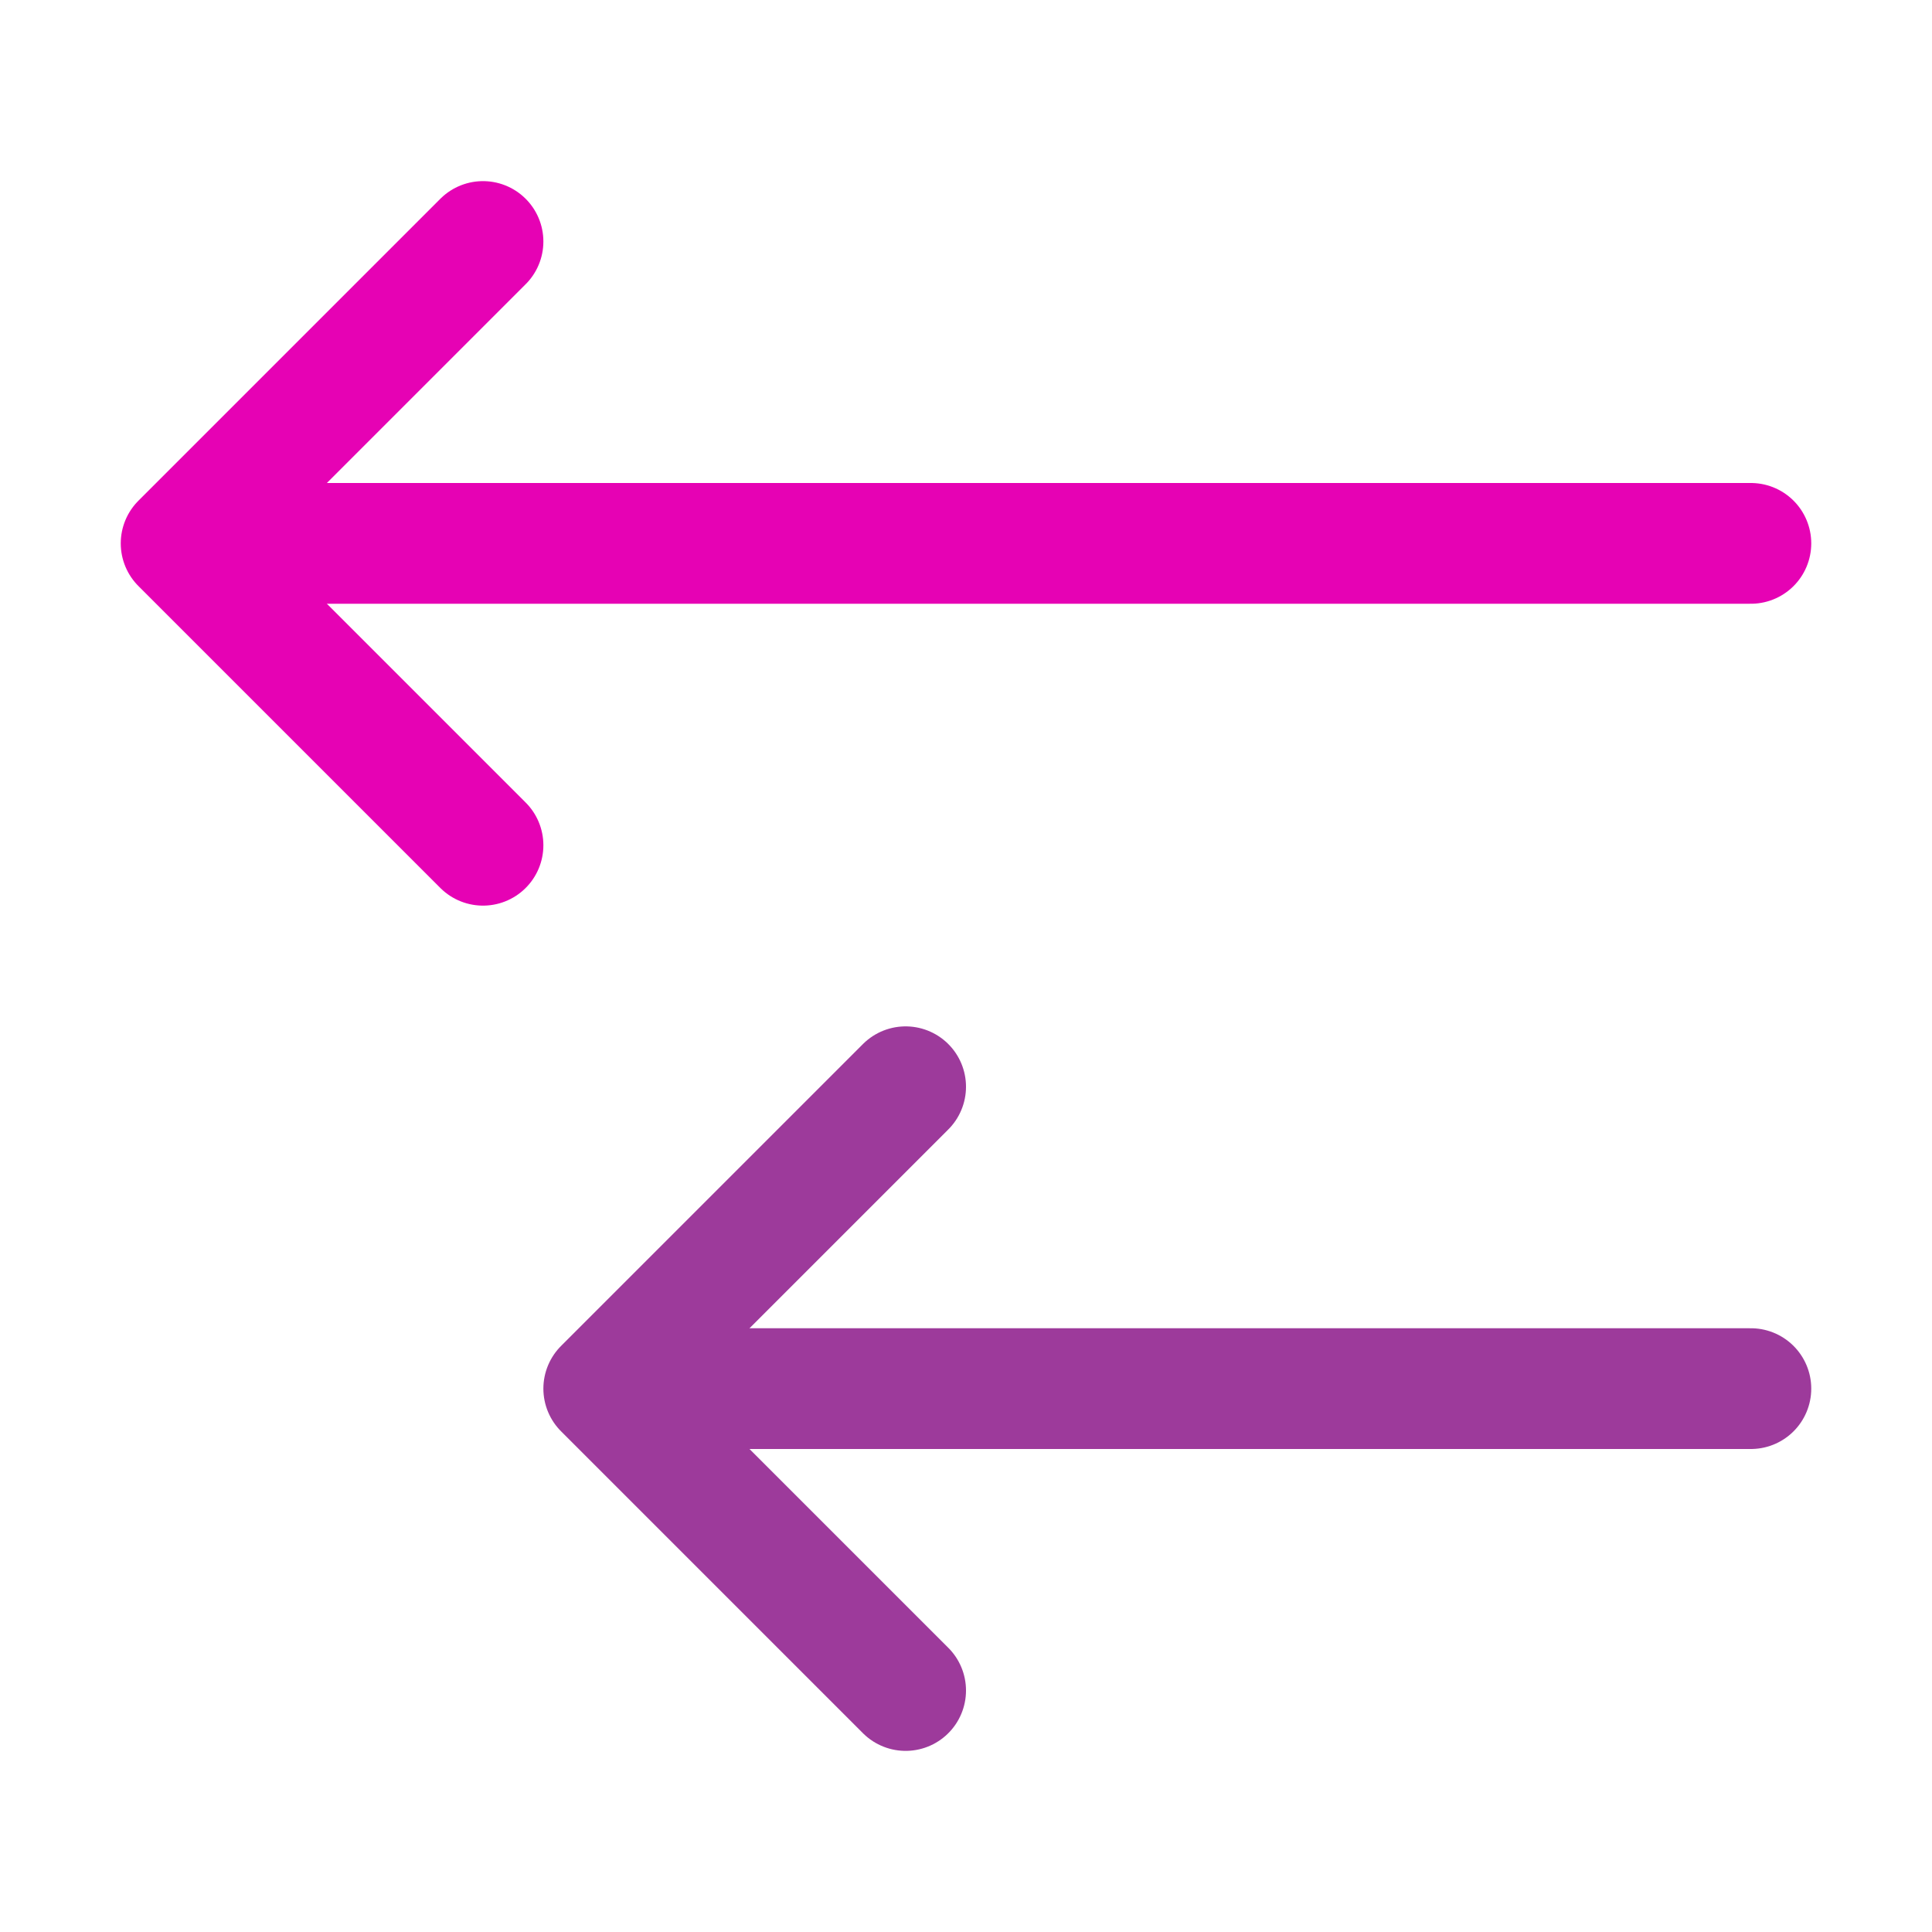 <?xml version="1.0" encoding="UTF-8" standalone="no"?>
<svg
   xmlns:dc="http://purl.org/dc/elements/1.1/"
   xmlns:cc="http://creativecommons.org/ns#"
   xmlns:rdf="http://www.w3.org/1999/02/22-rdf-syntax-ns#"
   xmlns:svg="http://www.w3.org/2000/svg"
   xmlns="http://www.w3.org/2000/svg"
   xmlns:sodipodi="http://sodipodi.sourceforge.net/DTD/sodipodi-0.dtd"
   xmlns:inkscape="http://www.inkscape.org/namespaces/inkscape"
   height="16"
   width="16"
   id="svg2"
   version="1.1"
   inkscape:version="0.92.4 (unknown)"
   sodipodi:docname="sc_incrementsublevels.svg"
   inkscape:export-filename="/home/tamara/Desktop/IKON/5_258 (tamara)/sc (222)/Tanggal 23/sc_incrementsublevels.png"
   inkscape:export-xdpi="90"
   inkscape:export-ydpi="90">
  <defs
     id="defs64" />
  <sodipodi:namedview
     pagecolor="#ffffff"
     bordercolor="#666666"
     borderopacity="1"
     objecttolerance="10"
     gridtolerance="10"
     guidetolerance="10"
     inkscape:pageopacity="0"
     inkscape:pageshadow="2"
     inkscape:window-width="1366"
     inkscape:window-height="707"
     id="namedview62"
     showgrid="true"
     inkscape:zoom="20.85965"
     inkscape:cx="2.0919198"
     inkscape:cy="7.3220339"
     inkscape:window-x="0"
     inkscape:window-y="0"
     inkscape:window-maximized="1"
     inkscape:current-layer="svg2">
    <inkscape:grid
       type="xygrid"
       id="grid4194" />
  </sodipodi:namedview>
  <filter
     id="a">
    <feGaussianBlur
       stdDeviation=".385"
       id="feGaussianBlur5" />
  </filter>
  <linearGradient
     id="b"
     gradientUnits="userSpaceOnUse"
     x1="87.231"
     x2="114.639"
     y1="9.712"
     y2="112">
    <stop
       offset="0"
       stop-color="#2c72c7"
       id="stop8" />
    <stop
       offset="1"
       stop-color="#00438a"
       id="stop10" />
  </linearGradient>
  <linearGradient
     id="c"
     gradientUnits="userSpaceOnUse"
     x1="114.378"
     x2="112.954"
     y1="25.787"
     y2="115.697">
    <stop
       offset="0"
       stop-color="#bbd6ff"
       id="stop13" />
    <stop
       offset="1"
       stop-color="#0057ae"
       id="stop15" />
  </linearGradient>
  <linearGradient
     id="d"
     gradientUnits="userSpaceOnUse"
     x1="124.5"
     x2="135.746"
     y1="108.5"
     y2="-13.567"
     gradientTransform="translate(-56,-160.08)">
    <stop
       offset="0"
       stop-color="#fff"
       id="stop18" />
    <stop
       offset="1"
       stop-color="#fff"
       stop-opacity="0"
       id="stop20" />
  </linearGradient>
  <linearGradient
     id="e"
     gradientTransform="matrix(1 0 0 -1 0 140)"
     gradientUnits="userSpaceOnUse"
     x1="104"
     x2="104"
     y1="120"
     y2="57.111">
    <stop
       offset="0"
       stop-color="#d4e2f3"
       id="stop23" />
    <stop
       offset="1"
       stop-color="#fff"
       stop-opacity="0"
       id="stop25" />
  </linearGradient>
  <linearGradient
     id="f"
     gradientUnits="userSpaceOnUse"
     x1="87.231"
     x2="114.639"
     y1="9.712"
     y2="112"
     gradientTransform="matrix(0,0.125,-0.125,0,16,-0.5)">
    <stop
       offset="0"
       stop-color="#2cc742"
       id="stop28" />
    <stop
       offset="1"
       stop-color="#138a00"
       id="stop30" />
  </linearGradient>
  <linearGradient
     id="g"
     gradientUnits="userSpaceOnUse"
     x1="114.378"
     x2="112.954"
     y1="25.787"
     y2="115.697"
     gradientTransform="matrix(0,0.125,-0.125,0,16,-0.5)">
    <stop
       offset="0"
       stop-color="#d7ffbb"
       id="stop33" />
    <stop
       offset="1"
       stop-color="#49ae00"
       id="stop35" />
  </linearGradient>
  <linearGradient
     id="h"
     gradientTransform="matrix(0,0.125,-0.125,0,17.5,-0.5)"
     gradientUnits="userSpaceOnUse"
     x1="104"
     x2="104"
     y1="120"
     y2="57.111">
    <stop
       offset="0"
       stop-color="#ddf3d4"
       id="stop38" />
    <stop
       offset="1"
       stop-color="#fff"
       stop-opacity="0"
       id="stop40" />
  </linearGradient>
  <path
     style="fill:none;stroke:#e602b4;stroke-width:1px;stroke-linecap:round;stroke-linejoin:round;stroke-opacity:1"
     d="M 14.5,4.5 H 2.5"
     id="path815"
     inkscape:connector-curvature="0" />
  <path
     style="fill:none;stroke:#e602b4;stroke-width:1px;stroke-linecap:round;stroke-linejoin:round;stroke-opacity:1"
     d="M 4,2 1.5,4.5 4,7"
     id="path817"
     inkscape:connector-curvature="0" />
  <path
     inkscape:connector-curvature="0"
     id="path850"
     d="M 14.5,11.5 H 6"
     style="fill:none;stroke:#9d3a9b;stroke-width:1px;stroke-linecap:round;stroke-linejoin:round;stroke-opacity:1" />
  <path
     inkscape:connector-curvature="0"
     id="path852"
     d="M 7.5,9 5,11.5 7.5,14"
     style="fill:none;stroke:#9d3a9b;stroke-width:1px;stroke-linecap:round;stroke-linejoin:round;stroke-opacity:1" />
</svg>
